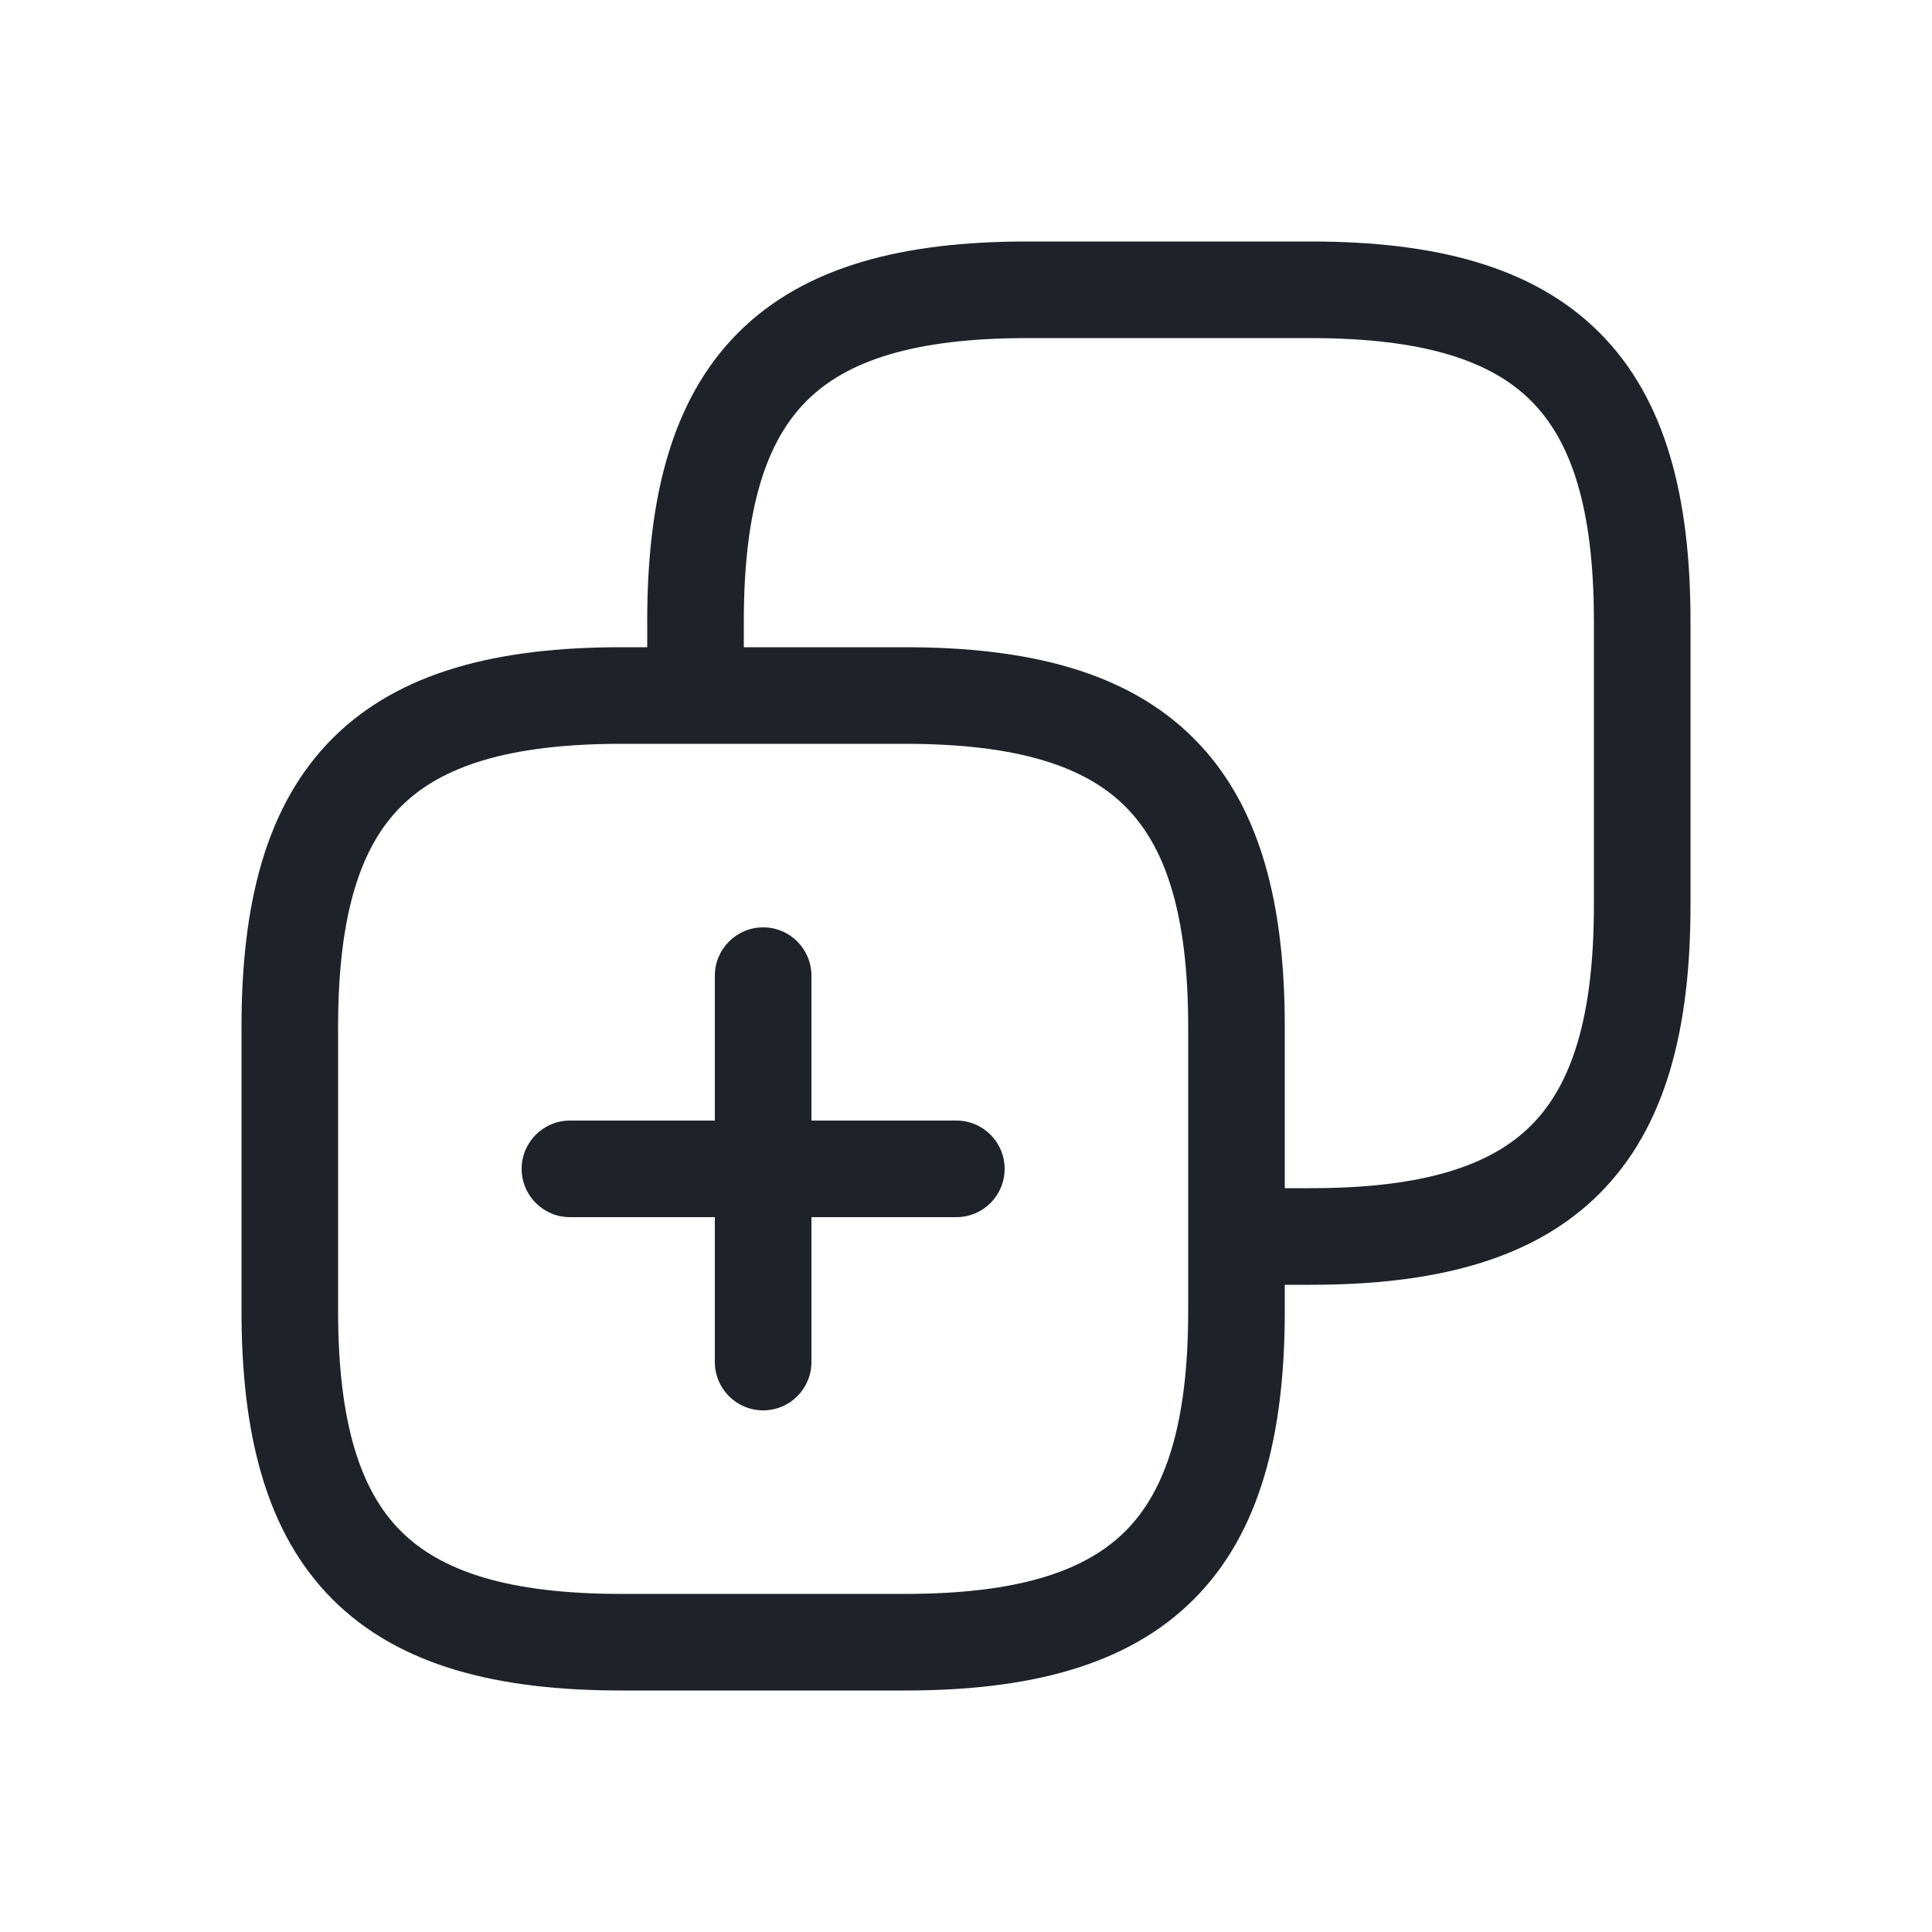 <svg width="20" height="20" viewBox="0 0 20 20" fill="none" xmlns="http://www.w3.org/2000/svg">
<path d="M12.8 12.8H12.3V13.3H12.8V12.8ZM7.2 7.2H6.7V7.7H7.2V7.2ZM5.9 11.6C5.624 11.6 5.4 11.824 5.4 12.1C5.4 12.376 5.624 12.6 5.9 12.6V11.6ZM9.9 12.6C10.177 12.6 10.4 12.376 10.4 12.1C10.4 11.824 10.177 11.6 9.9 11.6V12.6ZM8.4 10.1C8.4 9.824 8.177 9.6 7.9 9.6C7.624 9.6 7.4 9.824 7.4 10.1H8.4ZM7.4 14.1C7.4 14.376 7.624 14.6 7.9 14.6C8.177 14.6 8.4 14.376 8.4 14.1H7.4ZM12.3 10.63V13.57H13.3V10.63H12.3ZM12.3 13.57C12.3 14.746 12.062 15.439 11.65 15.85C11.239 16.262 10.546 16.5 9.37 16.5V17.5C10.644 17.5 11.666 17.248 12.357 16.557C13.048 15.866 13.3 14.844 13.3 13.57H12.3ZM9.37 16.5H6.43V17.5H9.37V16.5ZM6.43 16.5C5.254 16.5 4.561 16.262 4.15 15.85C3.738 15.439 3.5 14.746 3.5 13.57H2.5C2.5 14.844 2.752 15.866 3.443 16.557C4.134 17.248 5.156 17.5 6.43 17.5V16.5ZM3.5 13.57V10.63H2.5V13.57H3.5ZM3.5 10.63C3.5 9.454 3.738 8.761 4.15 8.35C4.561 7.938 5.254 7.7 6.43 7.7V6.7C5.156 6.7 4.134 6.952 3.443 7.643C2.752 8.334 2.5 9.356 2.5 10.63H3.5ZM6.43 7.7H9.37V6.7H6.43V7.7ZM9.37 7.7C10.546 7.7 11.239 7.938 11.65 8.35C12.062 8.761 12.3 9.454 12.3 10.63H13.3C13.3 9.356 13.048 8.334 12.357 7.643C11.666 6.952 10.644 6.7 9.37 6.7V7.7ZM16.5 6.43V9.37H17.5V6.43H16.5ZM16.5 9.37C16.5 10.546 16.262 11.239 15.85 11.65C15.439 12.062 14.746 12.3 13.57 12.3V13.3C14.844 13.3 15.866 13.048 16.557 12.357C17.248 11.666 17.5 10.644 17.5 9.37H16.5ZM13.57 12.3H12.8V13.3H13.57V12.3ZM13.3 12.8V10.63H12.3V12.8H13.3ZM9.37 6.7H7.2V7.7H9.37V6.7ZM7.7 7.2V6.43H6.7V7.2H7.7ZM7.7 6.43C7.7 5.254 7.938 4.561 8.35 4.15C8.761 3.738 9.454 3.5 10.63 3.5V2.5C9.356 2.5 8.334 2.752 7.643 3.443C6.952 4.134 6.7 5.156 6.7 6.43H7.7ZM10.63 3.5H13.57V2.5H10.63V3.5ZM13.57 3.5C14.746 3.5 15.439 3.738 15.85 4.15C16.262 4.561 16.5 5.254 16.5 6.43H17.5C17.5 5.156 17.248 4.134 16.557 3.443C15.866 2.752 14.844 2.5 13.57 2.5V3.5ZM5.9 12.6H7.9V11.6H5.9V12.6ZM7.9 12.6H9.9V11.6H7.9V12.6ZM7.4 10.1V12.1H8.4V10.1H7.4ZM7.4 12.1V14.1H8.4V12.1H7.4Z" fill="#1F2329"/>
</svg>
